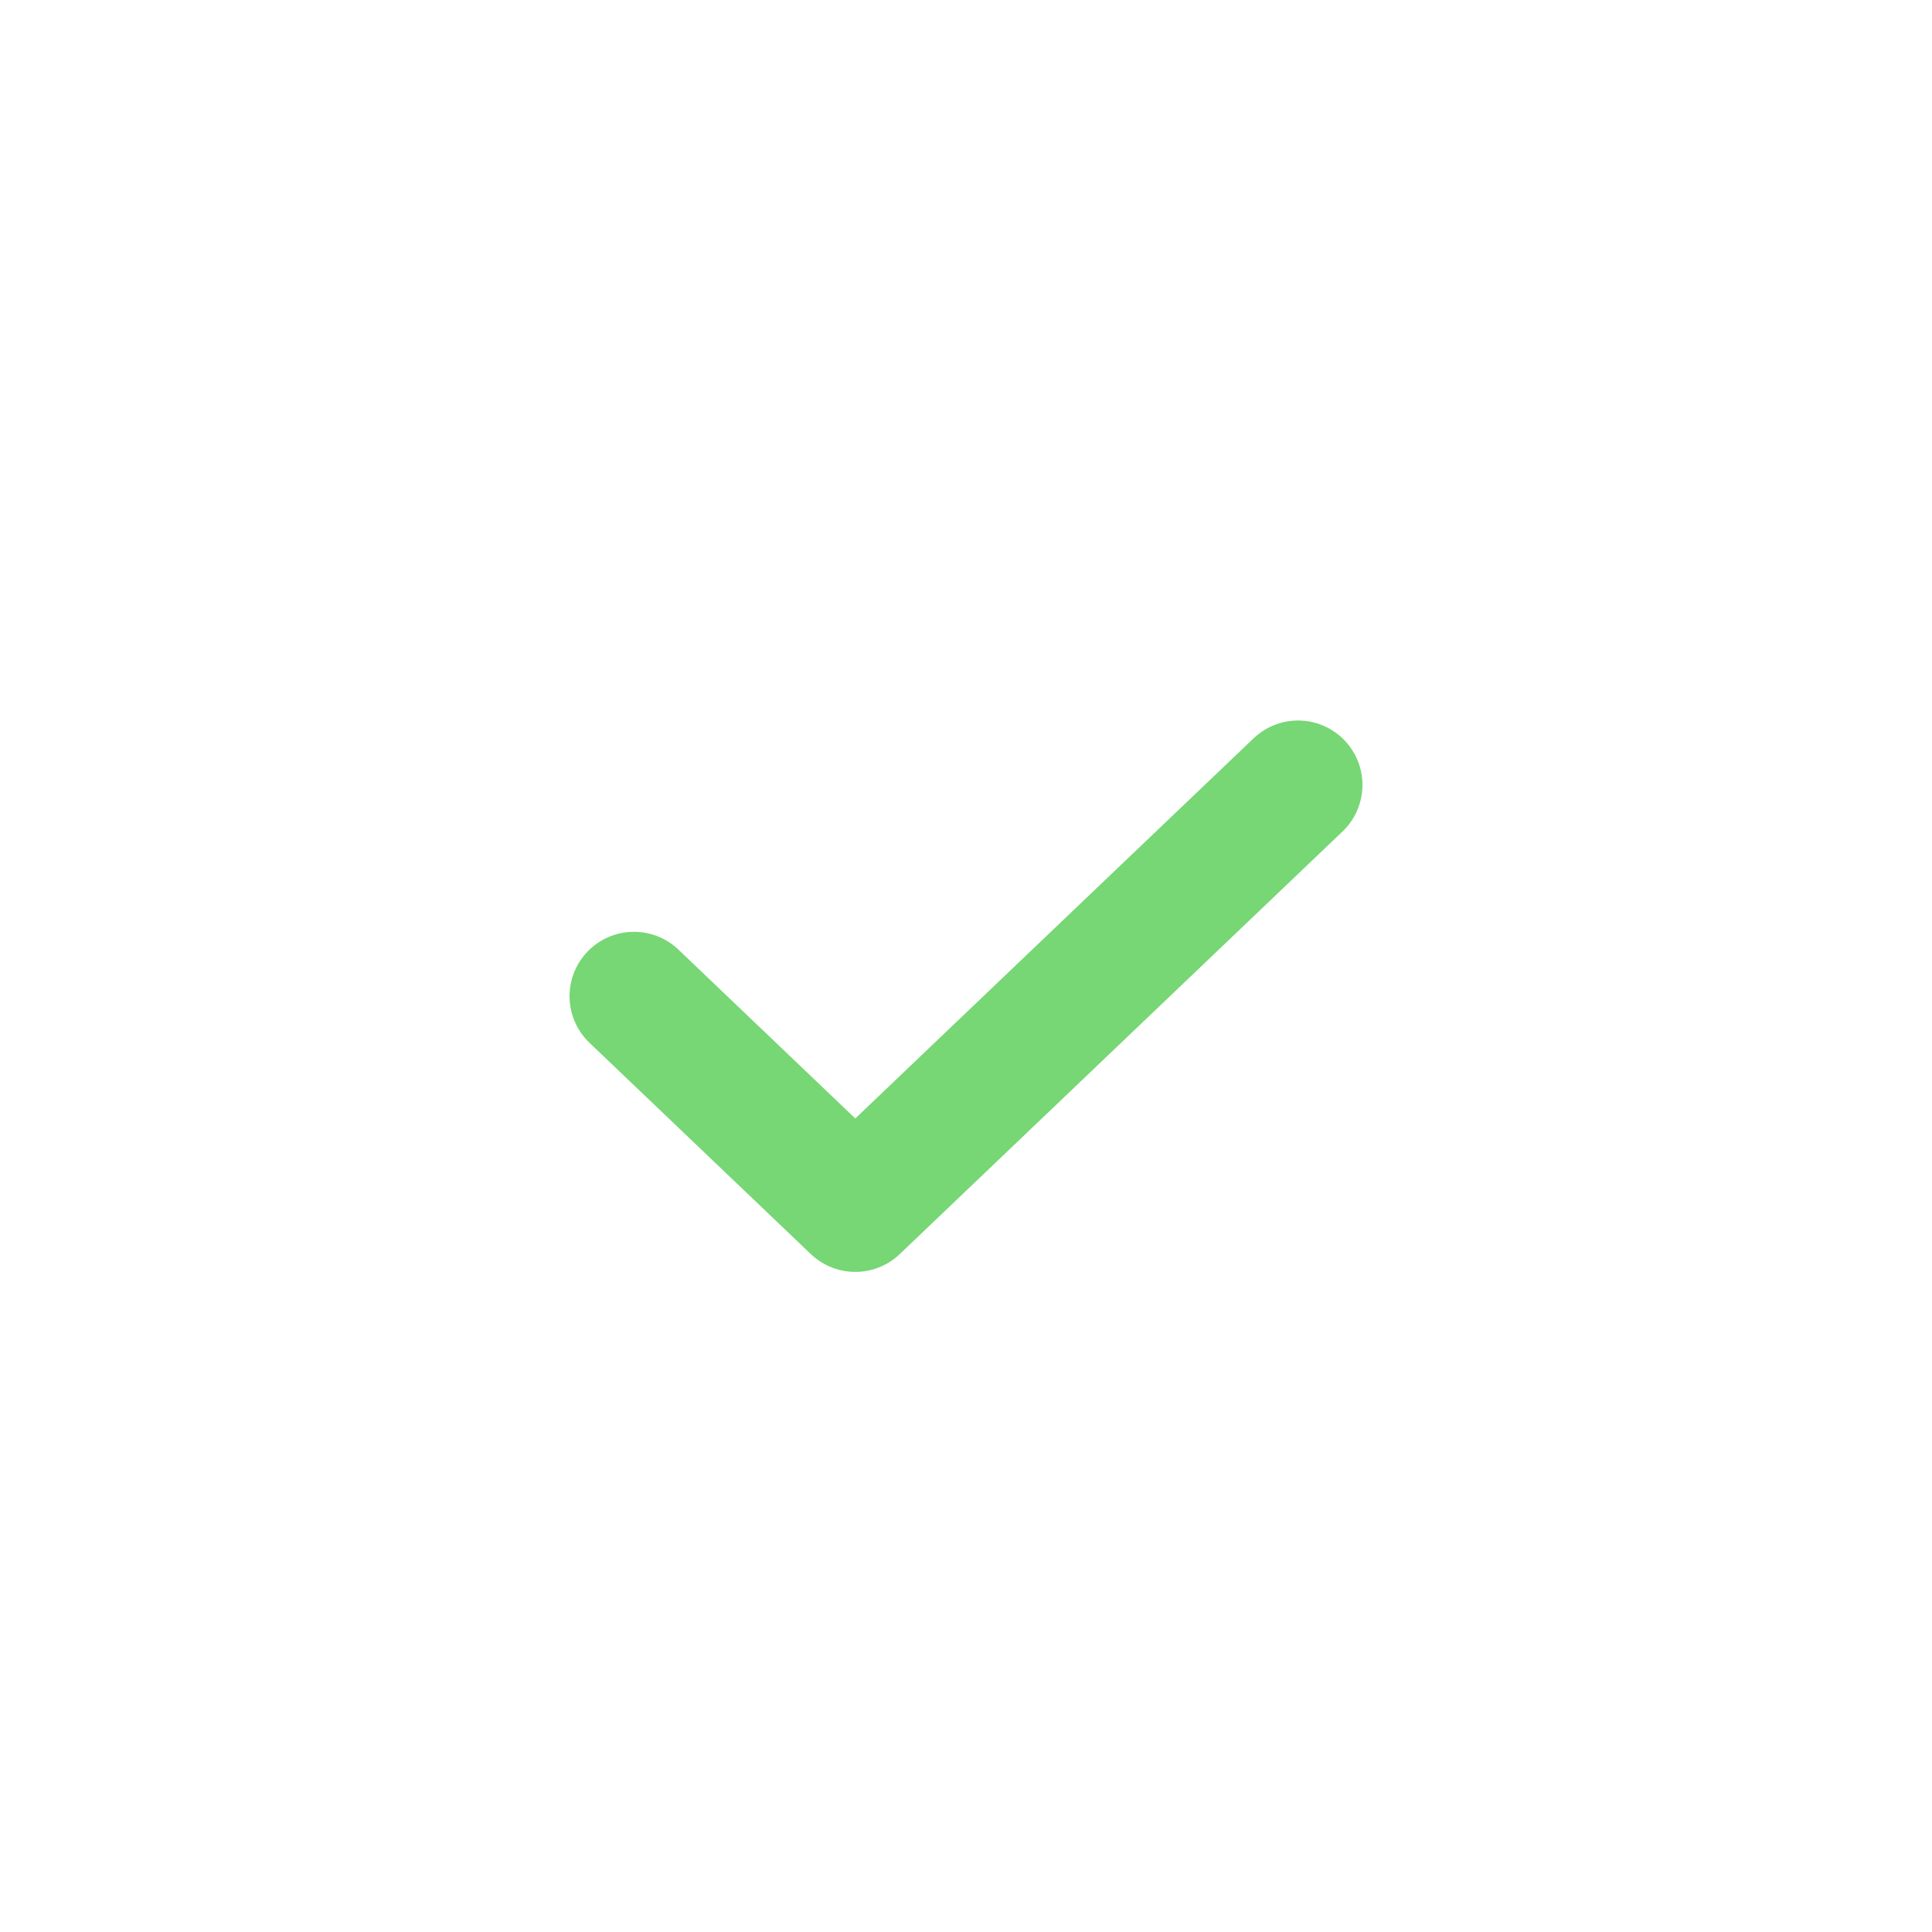 <svg width="30" height="30" viewBox="0 0 30 30" fill="none" xmlns="http://www.w3.org/2000/svg">
<path d="M20.156 12.188L13.281 18.75L9.844 15.469" stroke="#76D774" stroke-width="2" stroke-linecap="round" stroke-linejoin="round"/>
</svg>
